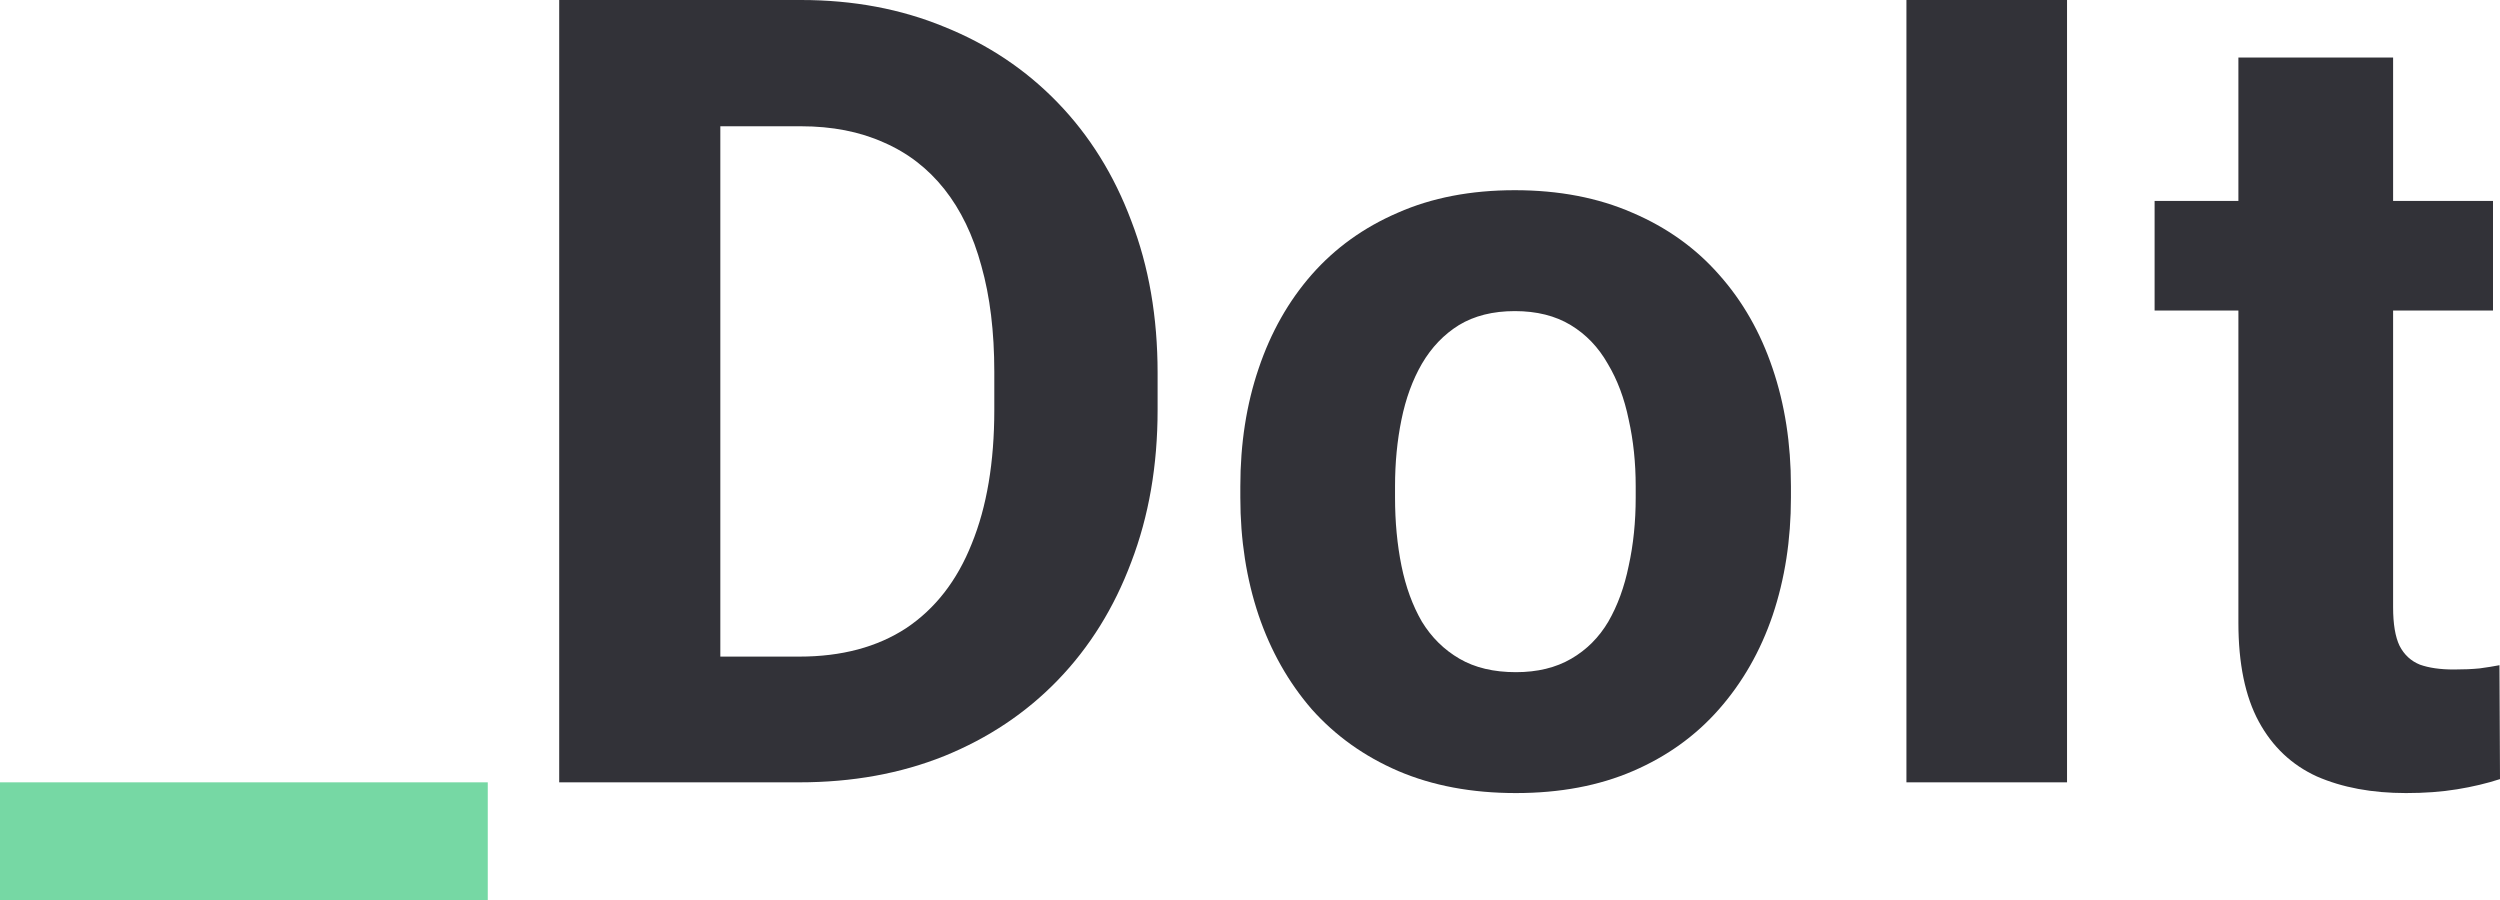<svg width="75" height="27" viewBox="0 0 75 27" fill="none" xmlns="http://www.w3.org/2000/svg">
<path d="M14.633 23.47V27H0V23.47H14.633Z" fill="#76D8A4"/>
<path d="M23.979 23.47H18.871L18.903 19.698H23.979C25.247 19.698 26.316 19.413 27.186 18.844C28.056 18.263 28.712 17.42 29.152 16.313C29.604 15.206 29.829 13.868 29.829 12.299V11.155C29.829 9.951 29.7 8.893 29.442 7.979C29.195 7.066 28.825 6.297 28.331 5.674C27.836 5.051 27.229 4.583 26.509 4.272C25.79 3.949 24.962 3.788 24.028 3.788H18.774V0H24.028C25.596 0 27.03 0.269 28.331 0.806C29.641 1.333 30.775 2.09 31.731 3.079C32.687 4.067 33.423 5.25 33.938 6.625C34.465 7.99 34.728 9.51 34.728 11.187V12.299C34.728 13.965 34.465 15.485 33.938 16.861C33.423 18.236 32.687 19.419 31.731 20.407C30.785 21.385 29.652 22.143 28.331 22.68C27.02 23.207 25.569 23.47 23.979 23.47ZM21.61 0V23.47H16.776V0H21.61Z" fill="#323238"/>
<path d="M37.21 14.927V14.588C37.21 13.309 37.393 12.133 37.758 11.058C38.123 9.973 38.655 9.032 39.353 8.237C40.052 7.442 40.911 6.824 41.932 6.383C42.952 5.932 44.123 5.706 45.445 5.706C46.766 5.706 47.943 5.932 48.974 6.383C50.005 6.824 50.87 7.442 51.569 8.237C52.278 9.032 52.815 9.973 53.18 11.058C53.545 12.133 53.728 13.309 53.728 14.588V14.927C53.728 16.195 53.545 17.371 53.18 18.457C52.815 19.531 52.278 20.472 51.569 21.278C50.87 22.073 50.011 22.691 48.99 23.131C47.969 23.572 46.798 23.792 45.477 23.792C44.156 23.792 42.979 23.572 41.948 23.131C40.927 22.691 40.062 22.073 39.353 21.278C38.655 20.472 38.123 19.531 37.758 18.457C37.393 17.371 37.21 16.195 37.21 14.927ZM41.851 14.588V14.927C41.851 15.657 41.916 16.34 42.044 16.974C42.173 17.608 42.377 18.167 42.657 18.65C42.947 19.123 43.323 19.494 43.785 19.762C44.247 20.031 44.811 20.165 45.477 20.165C46.122 20.165 46.675 20.031 47.137 19.762C47.599 19.494 47.969 19.123 48.249 18.65C48.528 18.167 48.732 17.608 48.861 16.974C49.001 16.34 49.071 15.657 49.071 14.927V14.588C49.071 13.879 49.001 13.213 48.861 12.589C48.732 11.955 48.523 11.396 48.233 10.913C47.953 10.418 47.583 10.032 47.121 9.752C46.659 9.473 46.1 9.333 45.445 9.333C44.789 9.333 44.231 9.473 43.769 9.752C43.318 10.032 42.947 10.418 42.657 10.913C42.377 11.396 42.173 11.955 42.044 12.589C41.916 13.213 41.851 13.879 41.851 14.588Z" fill="#323238"/>
<path d="M62.011 0V23.47H57.193V0H62.011Z" fill="#323238"/>
<path d="M74.79 6.029V9.317H64.638V6.029H74.79ZM67.152 1.725H71.793V18.215C71.793 18.72 71.858 19.107 71.987 19.375C72.126 19.644 72.33 19.832 72.599 19.94C72.867 20.036 73.206 20.085 73.614 20.085C73.904 20.085 74.162 20.074 74.388 20.052C74.624 20.02 74.823 19.988 74.984 19.956L75 23.373C74.603 23.502 74.173 23.604 73.711 23.679C73.249 23.755 72.739 23.792 72.18 23.792C71.159 23.792 70.267 23.626 69.505 23.293C68.753 22.949 68.172 22.401 67.764 21.648C67.356 20.896 67.152 19.907 67.152 18.682V1.725Z" fill="#323238"/>
</svg>
